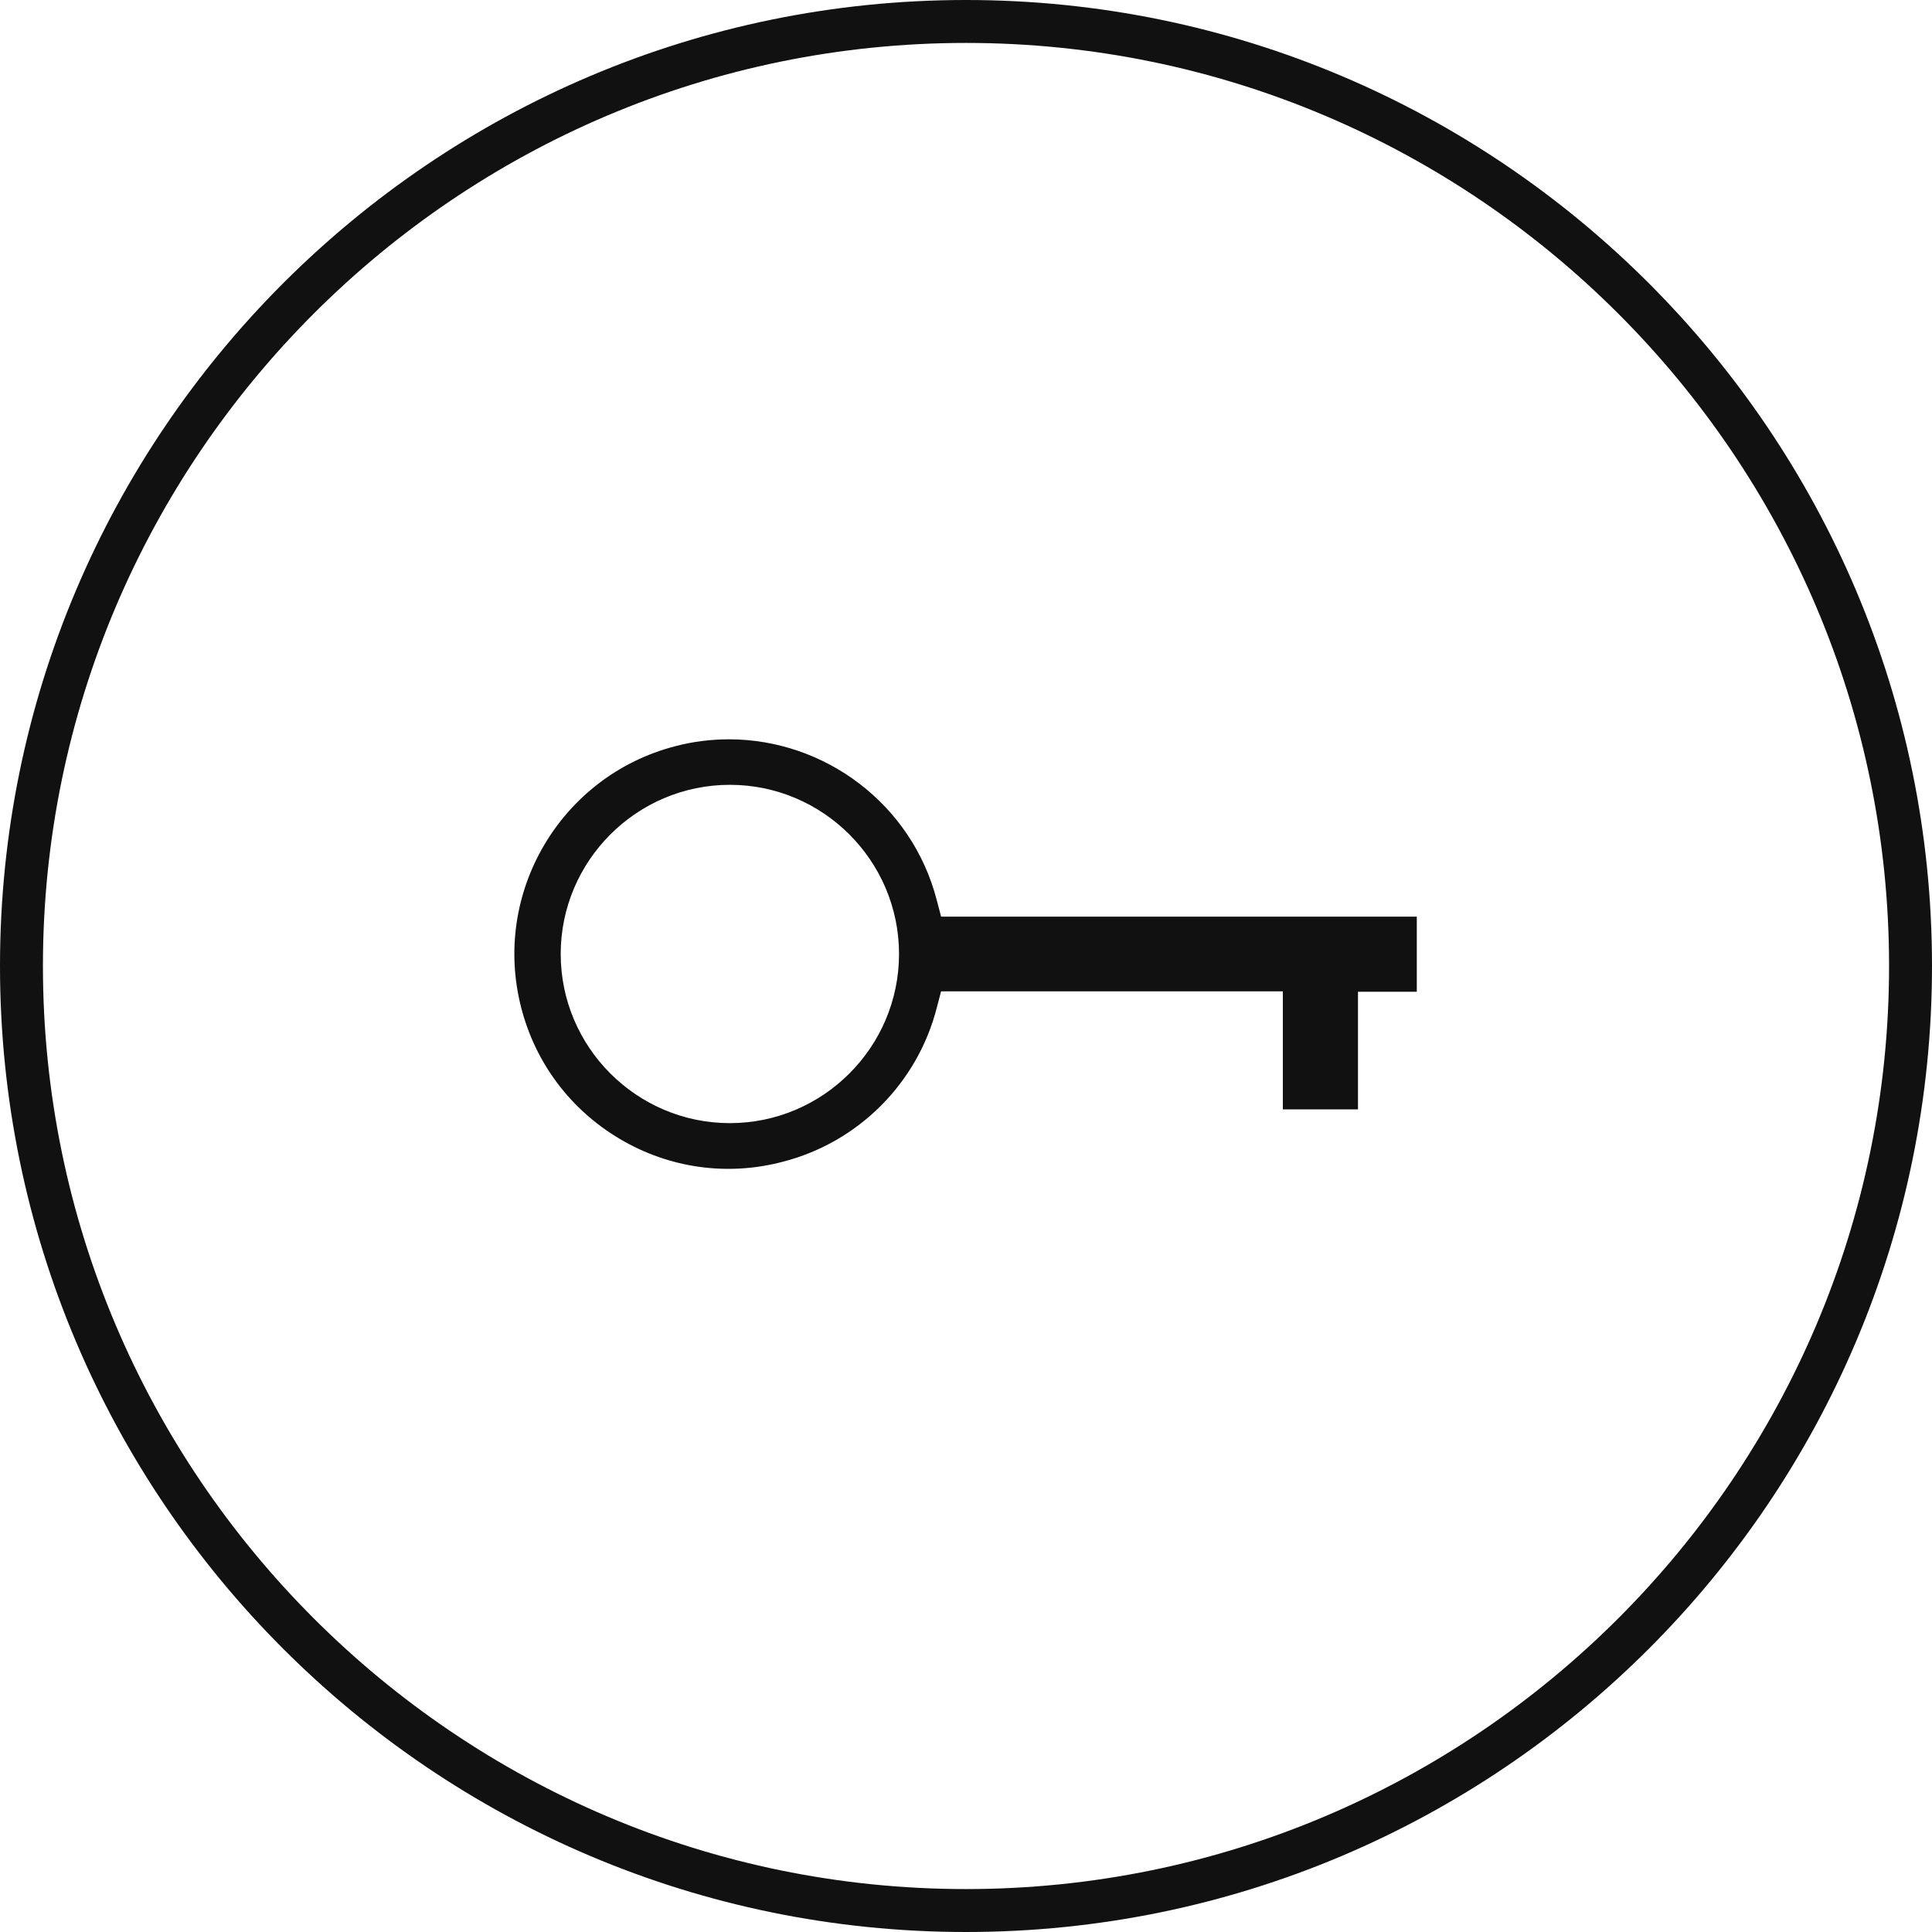 <?xml version="1.0" encoding="utf-8"?>
<!-- Generator: Adobe Illustrator 23.0.3, SVG Export Plug-In . SVG Version: 6.00 Build 0)  -->
<svg version="1.1" id="圖層_1" xmlns="http://www.w3.org/2000/svg" xmlns:xlink="http://www.w3.org/1999/xlink" x="0px" y="0px"
	 viewBox="0 0 45 45" style="enable-background:new 0 0 45 45;" xml:space="preserve">
<style type="text/css">
	.st0{fill:#111111;}
	.st1{fill:none;}
	.st2{fill:#7D7D7D;}
</style>
<g>
	<g>
		<path class="st0" d="M21.82,20.97c-0.58-2.25-2.62-3.75-4.84-3.75c-0.41,0-0.83,0.05-1.25,0.16c-2.67,0.69-4.28,3.42-3.59,6.09
			c0.33,1.29,1.15,2.38,2.3,3.06c1.15,0.68,2.5,0.87,3.79,0.53c1.76-0.45,3.14-1.83,3.59-3.59l0.1-0.38h7.96v2.75h1.75V23.1H33
			v-1.75H21.92L21.82,20.97z M17,26.16c-2.17,0-3.94-1.77-3.94-3.94s1.77-3.94,3.94-3.94s3.94,1.77,3.94,3.94
			C20.94,24.39,19.17,26.16,17,26.16z"/>
	</g>
</g>
<g id="Ellipse_10_1_">
	<g>
		<path class="st0" d="M22.5,45C10.09,45,0,34.91,0,22.5S10.09,0,22.5,0S45,10.09,45,22.5S34.91,45,22.5,45z M22.5,1
			C10.65,1,1,10.65,1,22.5S10.65,44,22.5,44S44,34.35,44,22.5S34.35,1,22.5,1z"/>
	</g>
</g>
</svg>

